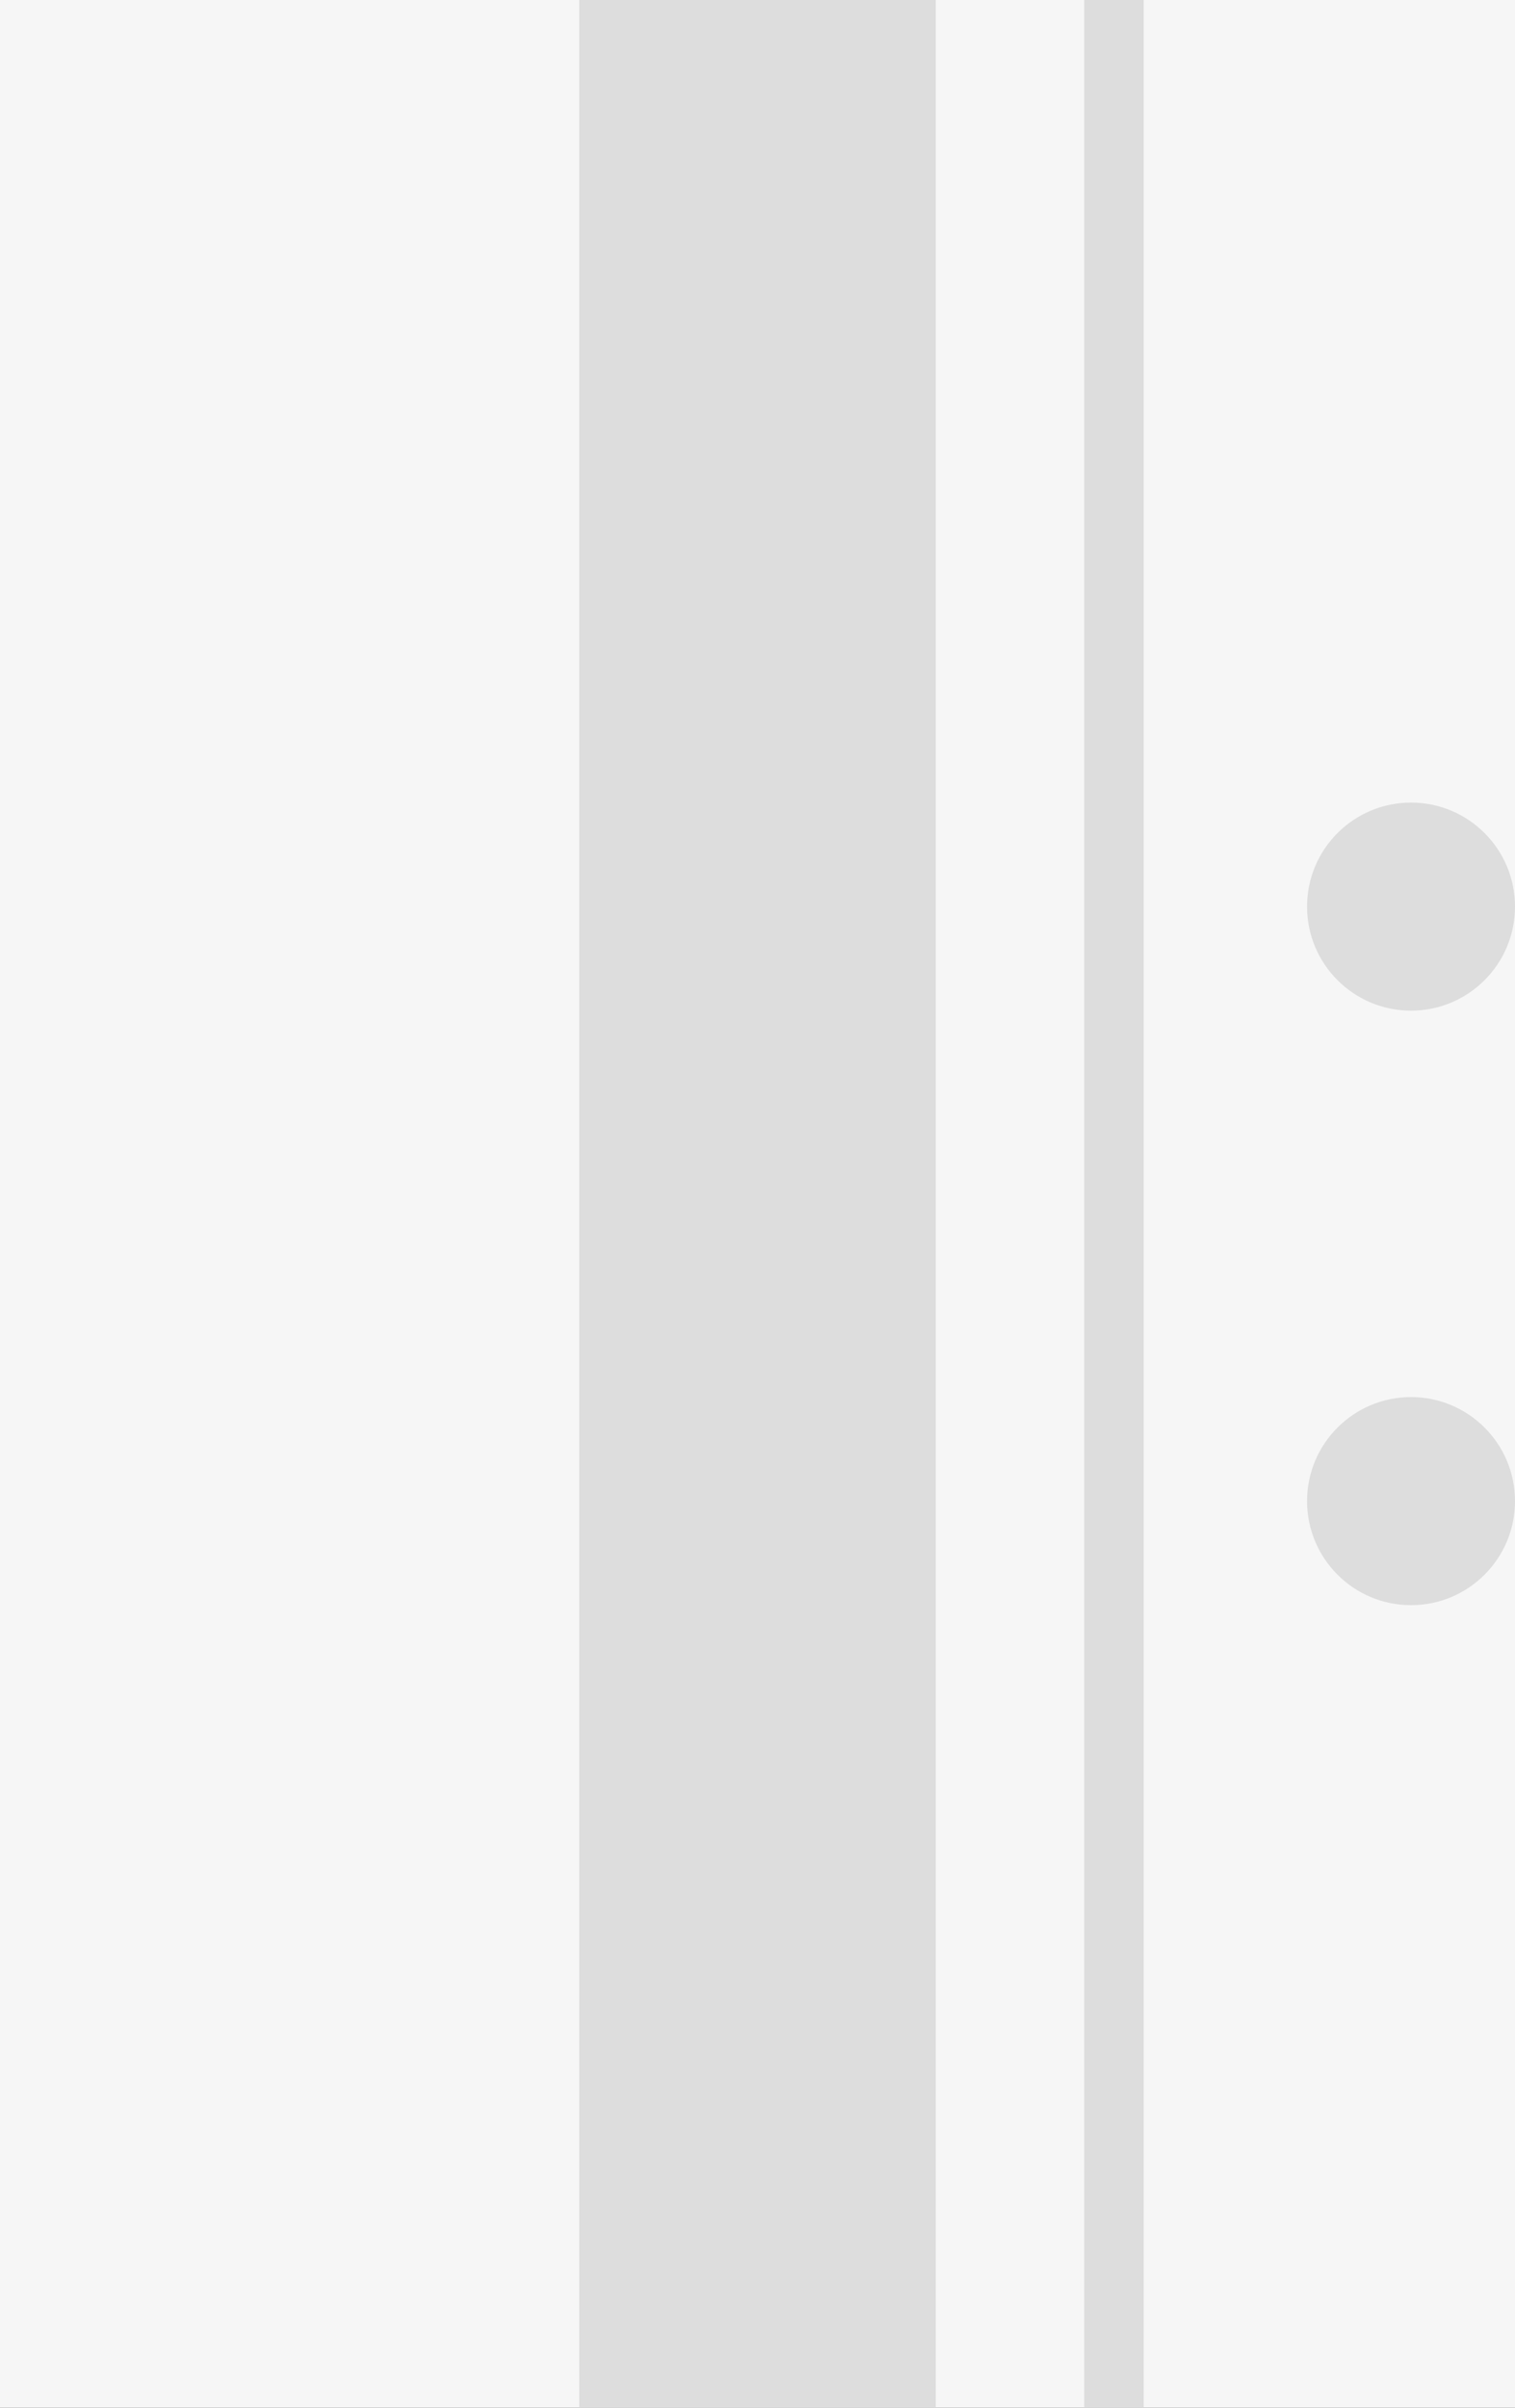 <?xml version="1.0" encoding="UTF-8" standalone="no"?>
<svg width="102px" height="162px" viewBox="0 0 102 162" version="1.1" xmlns="http://www.w3.org/2000/svg" xmlns:xlink="http://www.w3.org/1999/xlink" xmlns:sketch="http://www.bohemiancoding.com/sketch/ns">
    <rect x="0" y="0" width="102" height="162" fill="#333333" stroke="none"/>
    <!-- Generator: Sketch 3.2.2 (9983) - http://www.bohemiancoding.com/sketch -->
    <title>repeat</title>
    <desc>Created with Sketch.</desc>
    <defs></defs>
    <g id="Page-2" stroke="none" stroke-width="1" fill="none" fill-rule="evenodd" sketch:type="MSPage">
        <g id="Home" sketch:type="MSArtboardGroup" transform="translate(-494, -1022)">
            <rect id="Rectangle-22" fill="#F6F6F6" sketch:type="MSShapeGroup" x="289" y="847" width="525" height="525" rx="2"></rect>
            <g id="Group" sketch:type="MSLayerGroup" transform="translate(494, 1022)" fill="#DDDDDD">
                <g id="Repeat-Sign-2" transform="translate(70.5, 81) scale(-1, 1) translate(-70.5, -81) translate(39, 0)" sketch:type="MSShapeGroup">
                    <circle id="Oval-26" cx="7" cy="61" r="7"></circle>
                    <circle id="Oval-27" cx="7" cy="101" r="7"></circle>
                    <path d="M39,156.073 L39,162 L63,162 L63,156.073 L63,5.927 L63,0 L39,0 L39,5.927 L39,156.073 Z" id="Line-7"></path>
                    <path d="M25,157.899 L25,162 L29,162 L29,157.899 L29,4.101 L29,0 L25,0 L25,4.101 L25,157.899 Z" id="Line-8"></path>
                </g>
            </g>
        </g>
    </g>
</svg>